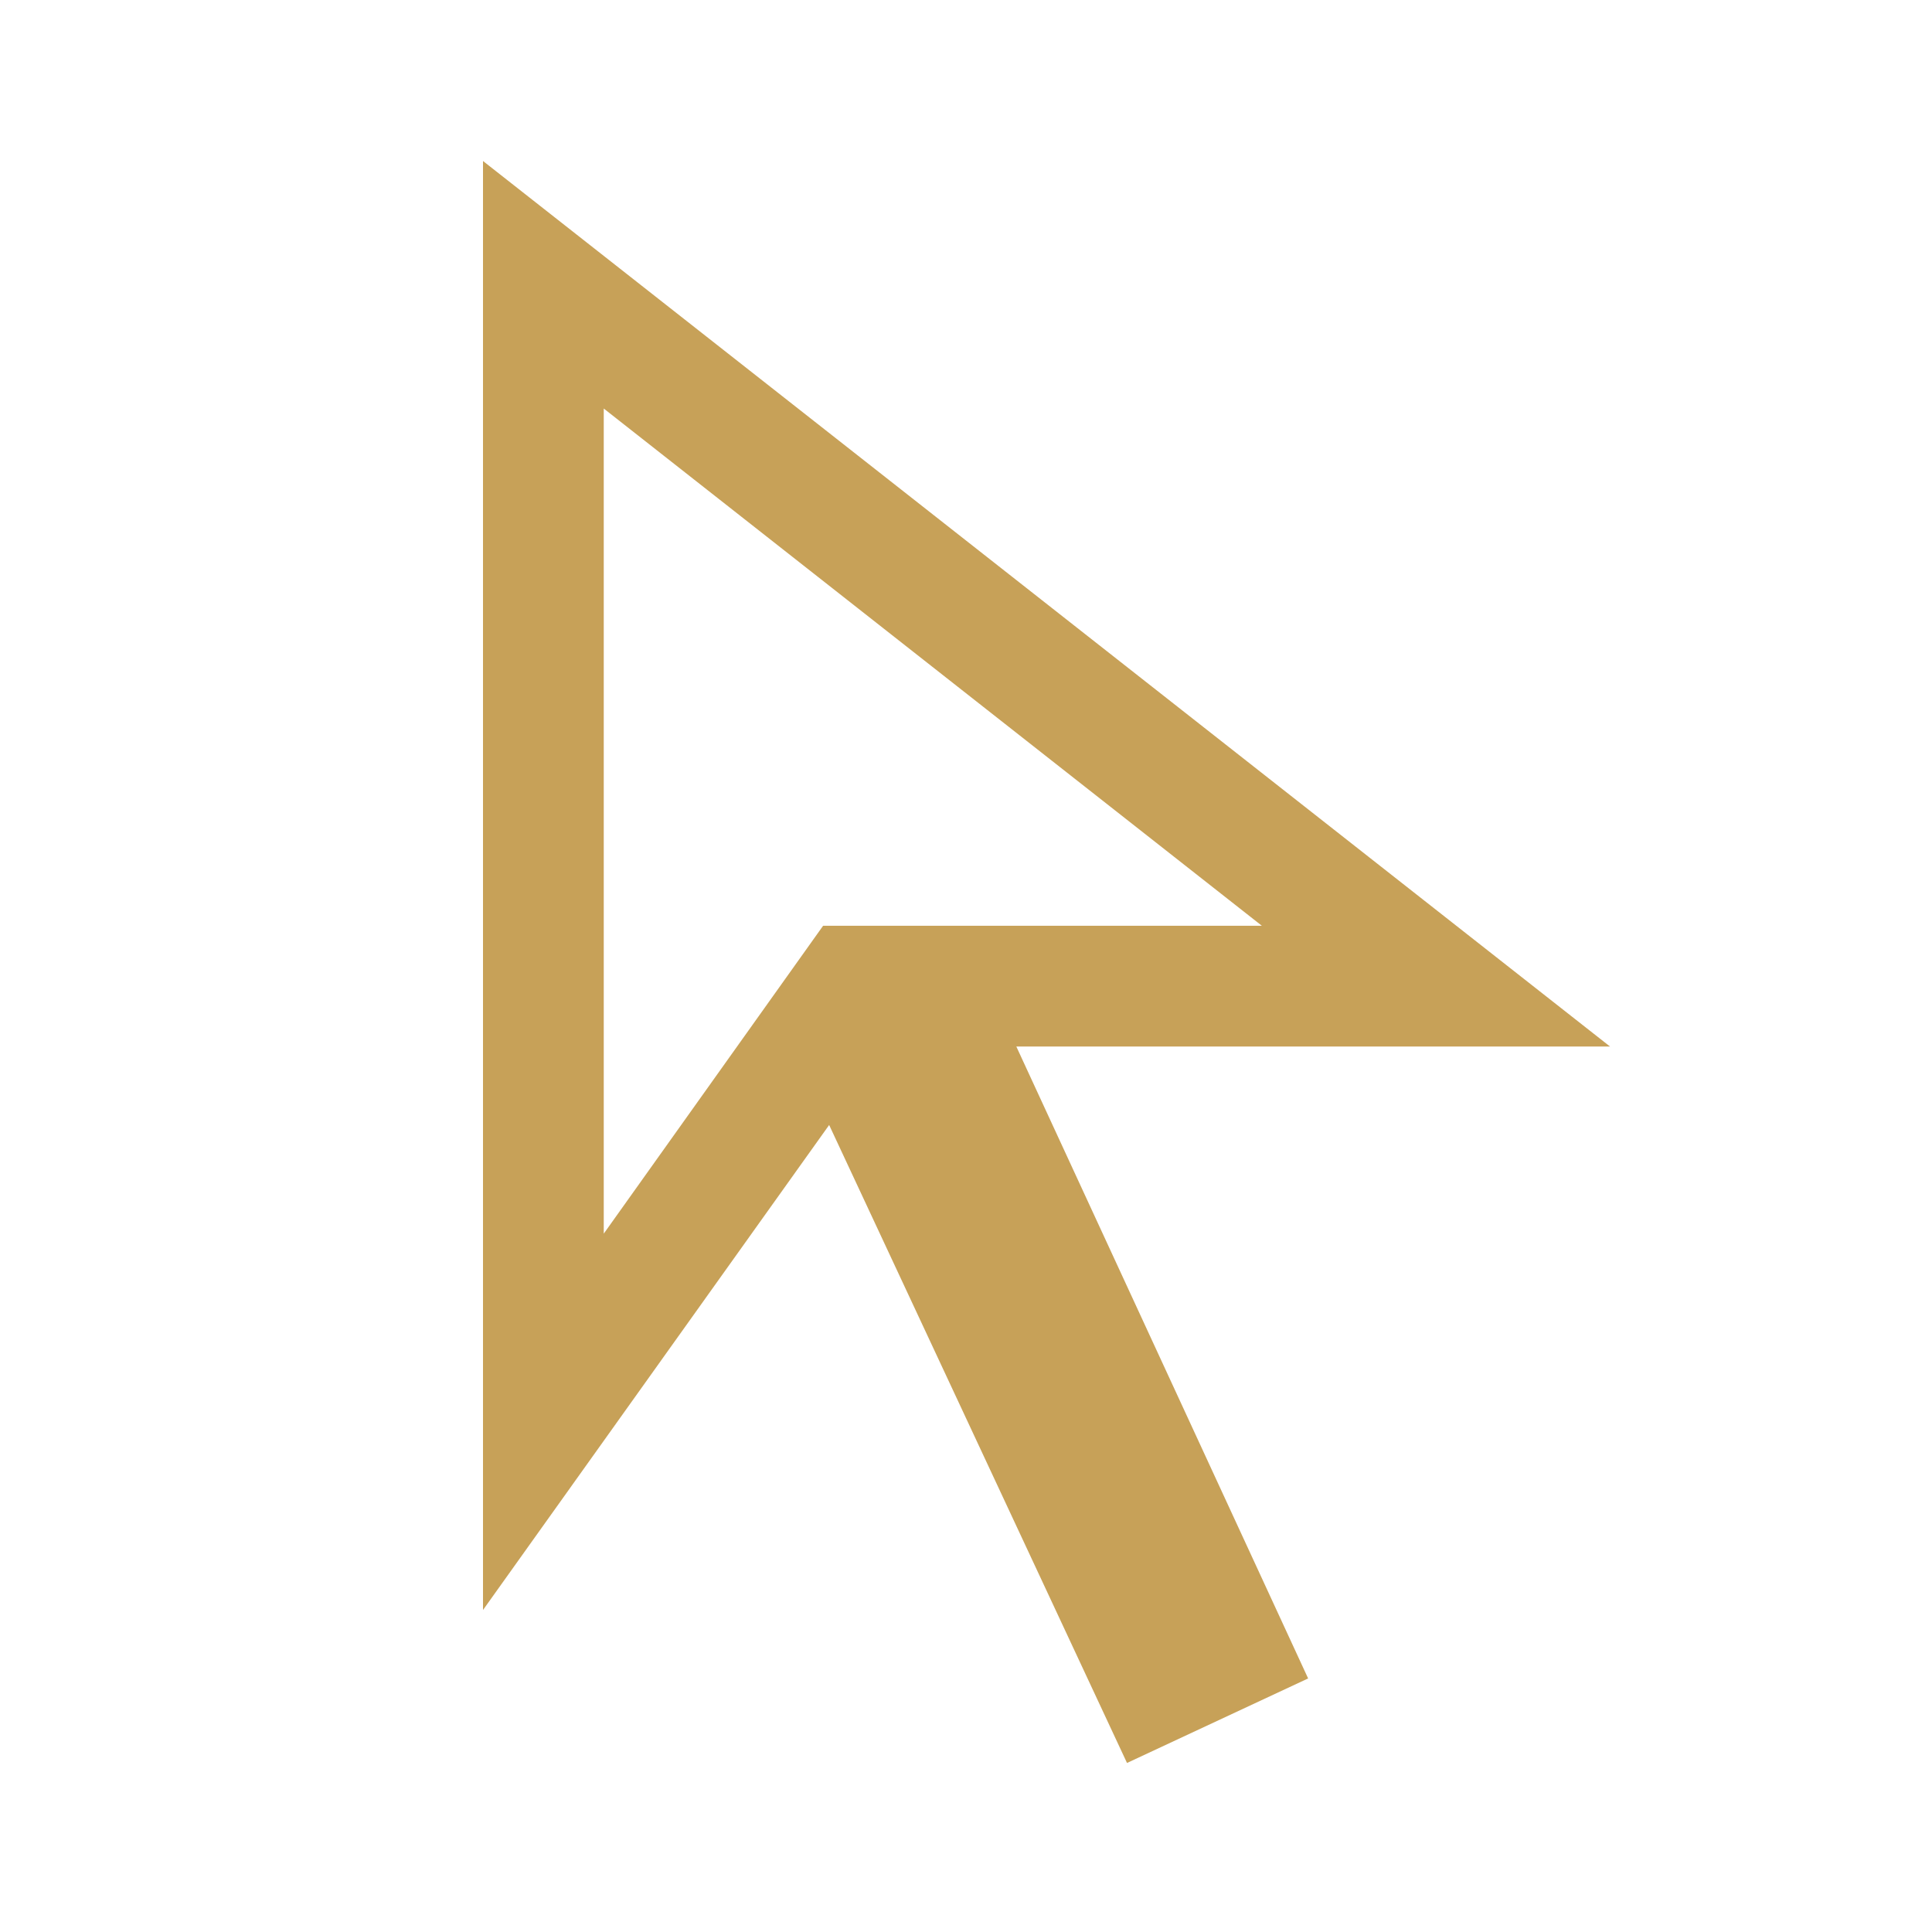 <svg width="48" height="48" viewBox="0 0 48 48" fill="none" xmlns="http://www.w3.org/2000/svg">
<mask id="mask0_25_61" style="mask-type:alpha" maskUnits="userSpaceOnUse" x="0" y="0" width="48" height="48">
<rect width="48" height="48" fill="#D9D9D9"/>
</mask>
<g mask="url(#mask0_25_61)">
<path d="M15 30.65L20.45 23H31.35L15 10.15V30.65ZM28 43.8L20.6 27.95L12 40V4L40 26H25.25L32.5 41.7L28 43.8Z" fill="#C7A158"/>
</g>
</svg>
